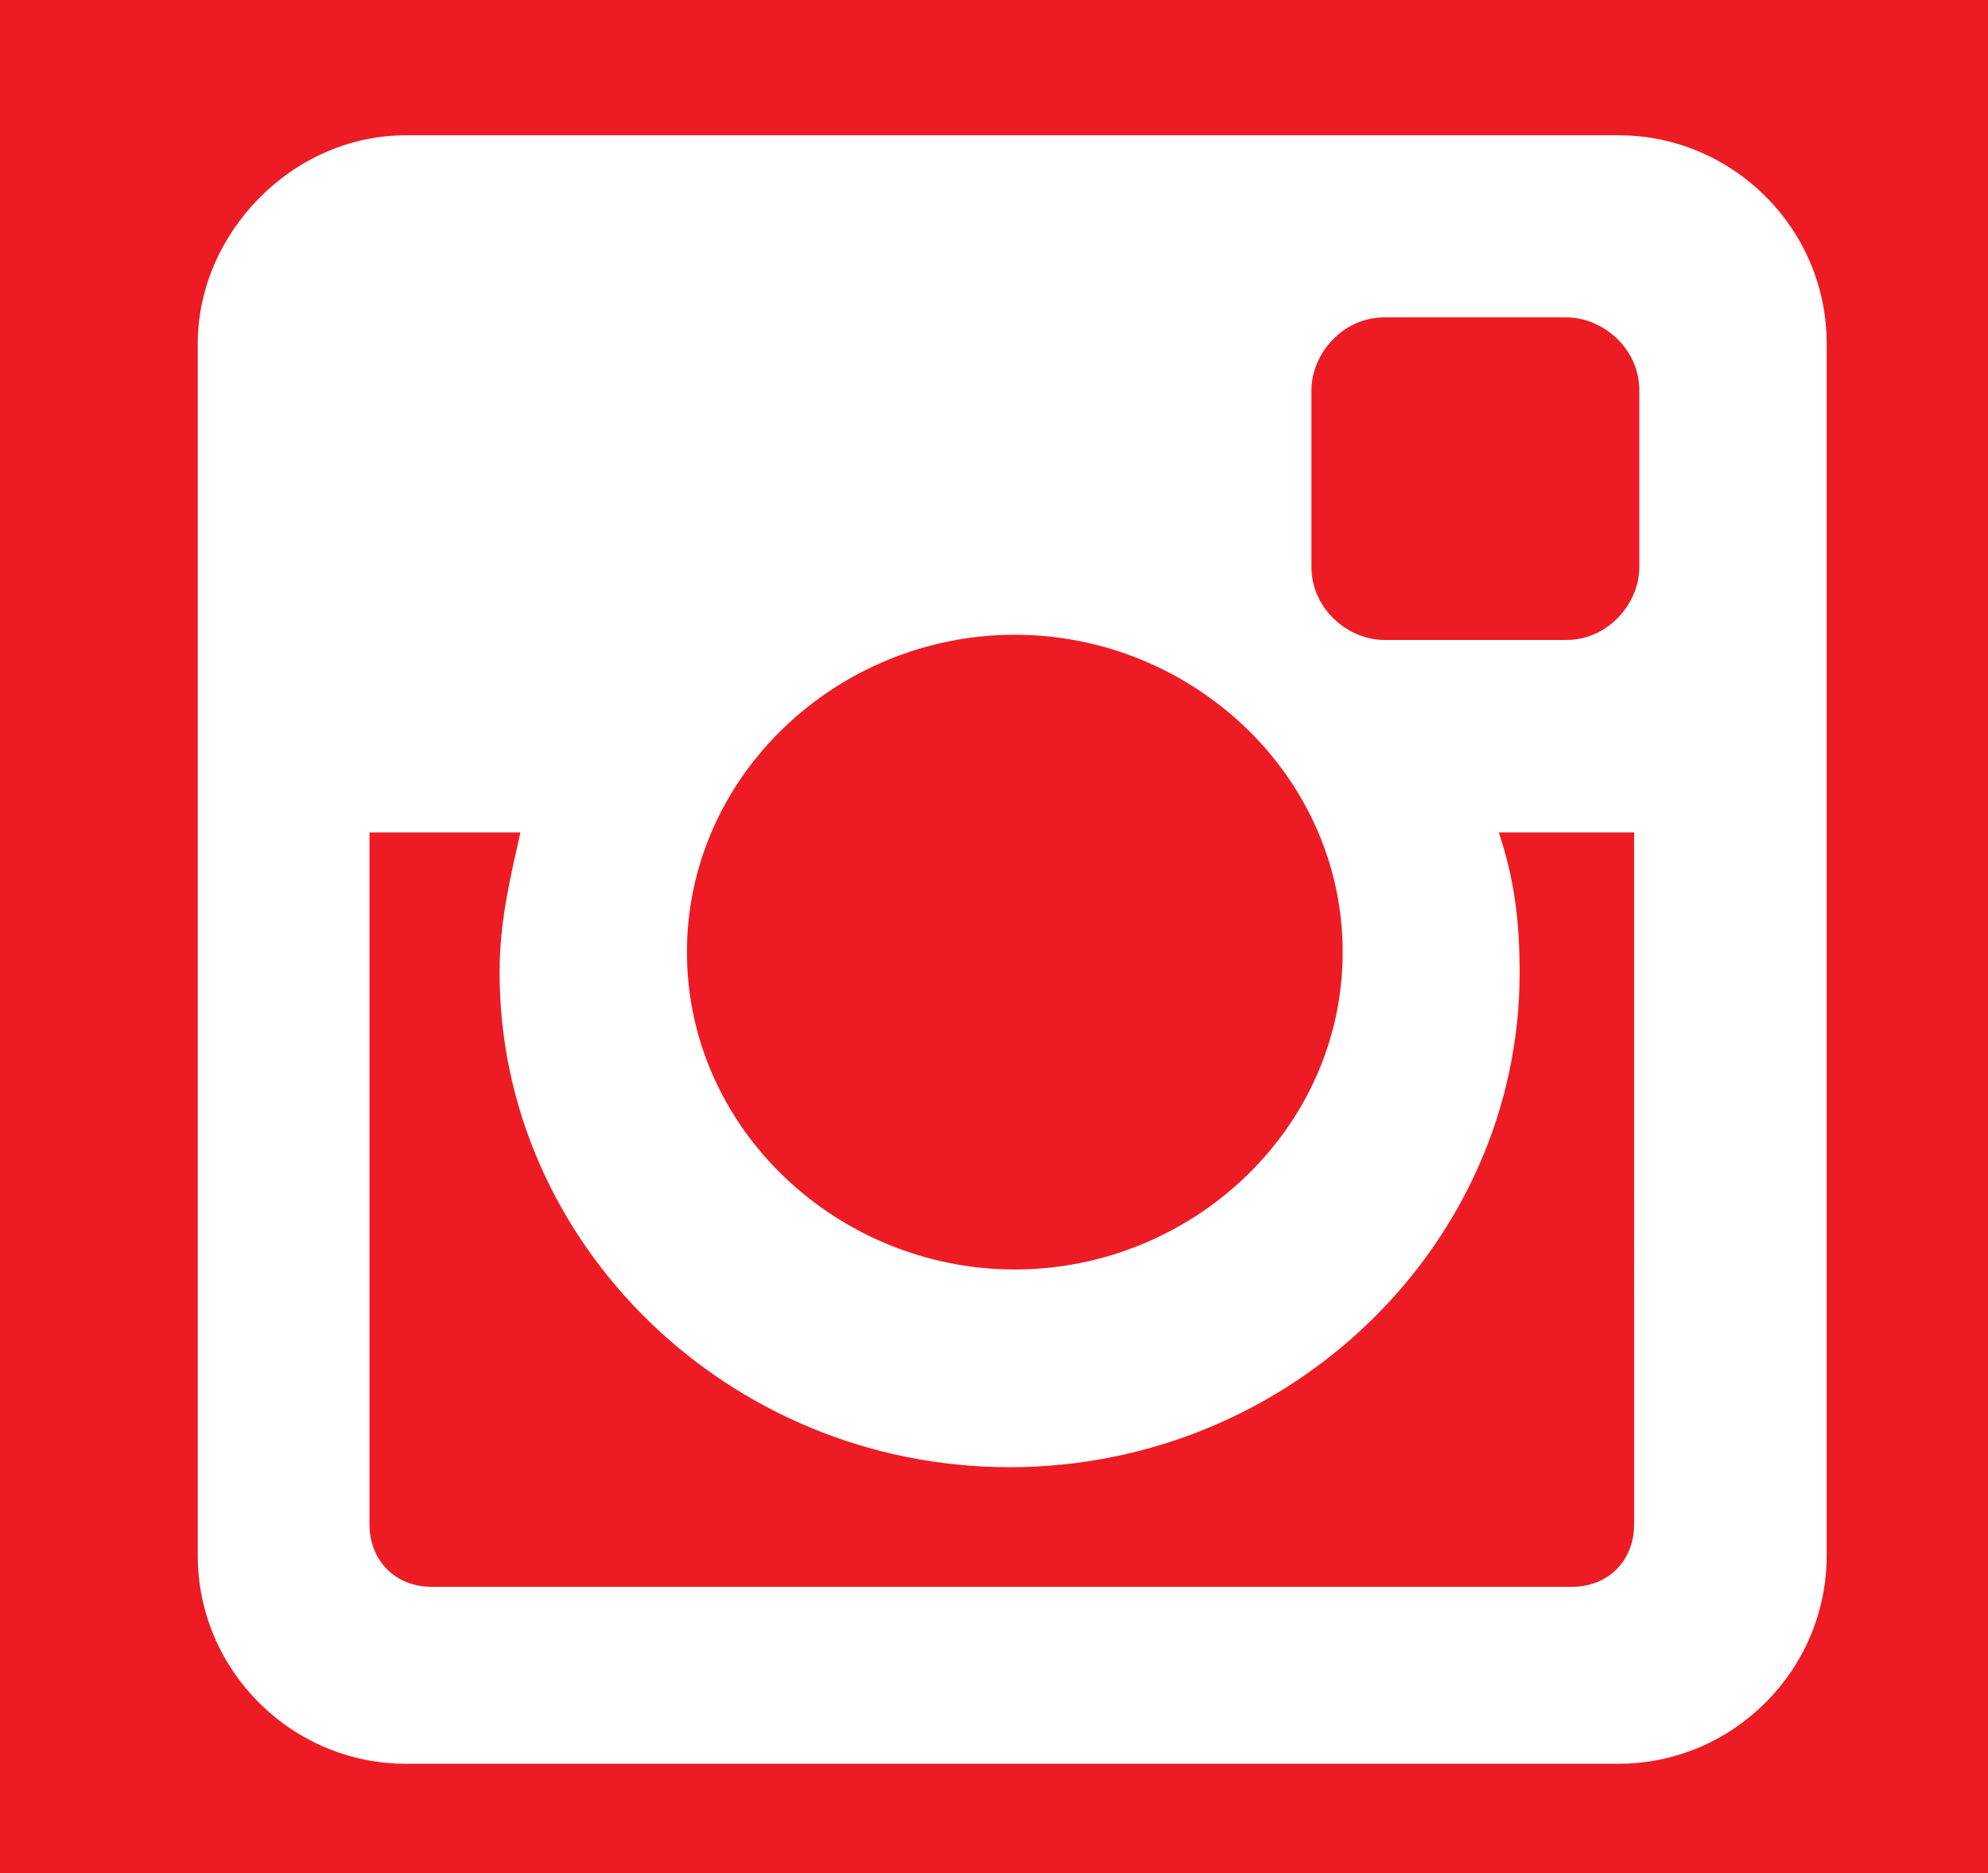 <?xml version="1.0" encoding="utf-8"?>
<!-- Generator: Adobe Illustrator 19.1.0, SVG Export Plug-In . SVG Version: 6.00 Build 0)  -->
<svg version="1.1" id="Layer_1" xmlns="http://www.w3.org/2000/svg" xmlns:xlink="http://www.w3.org/1999/xlink" x="0px" y="0px"
	 viewBox="-288 379 38.2 36" style="enable-background:new -288 379 38.2 36;" xml:space="preserve">
<style type="text/css">
	.st0{fill:#ED1C24;}
	.st1{fill:#FFFFFF;}
</style>
<rect x="-288" y="379" class="st0" width="38.2" height="36"/>
<g>
	<path class="st1" d="M-280.2,381.6h23.3c2.2,0,4,1.8,4,4v23.3c0,2.2-1.8,4-4,4h-23.3c-2.2,0-4-1.8-4-4v-23.3
		C-284.2,383.5-282.4,381.6-280.2,381.6z M-261.4,385.1c-0.8,0-1.4,0.7-1.4,1.4v3.4c0,0.8,0.7,1.4,1.4,1.4h3.5
		c0.8,0,1.4-0.7,1.4-1.4v-3.4c0-0.8-0.7-1.4-1.4-1.4H-261.4z M-256.4,395h-2.8c0.3,0.9,0.4,1.7,0.4,2.7c0,5.2-4.4,9.5-9.8,9.5
		s-9.8-4.3-9.8-9.5c0-1,0.2-1.8,0.4-2.7h-2.9v13.3c0,0.7,0.5,1.2,1.2,1.2h21.9c0.7,0,1.2-0.5,1.2-1.2V395L-256.4,395z M-268.5,391.2
		c-3.4,0-6.3,2.7-6.3,6.1s2.9,6.1,6.3,6.1s6.3-2.7,6.3-6.1C-262.2,393.9-265.1,391.2-268.5,391.2z"/>
</g>
</svg>
